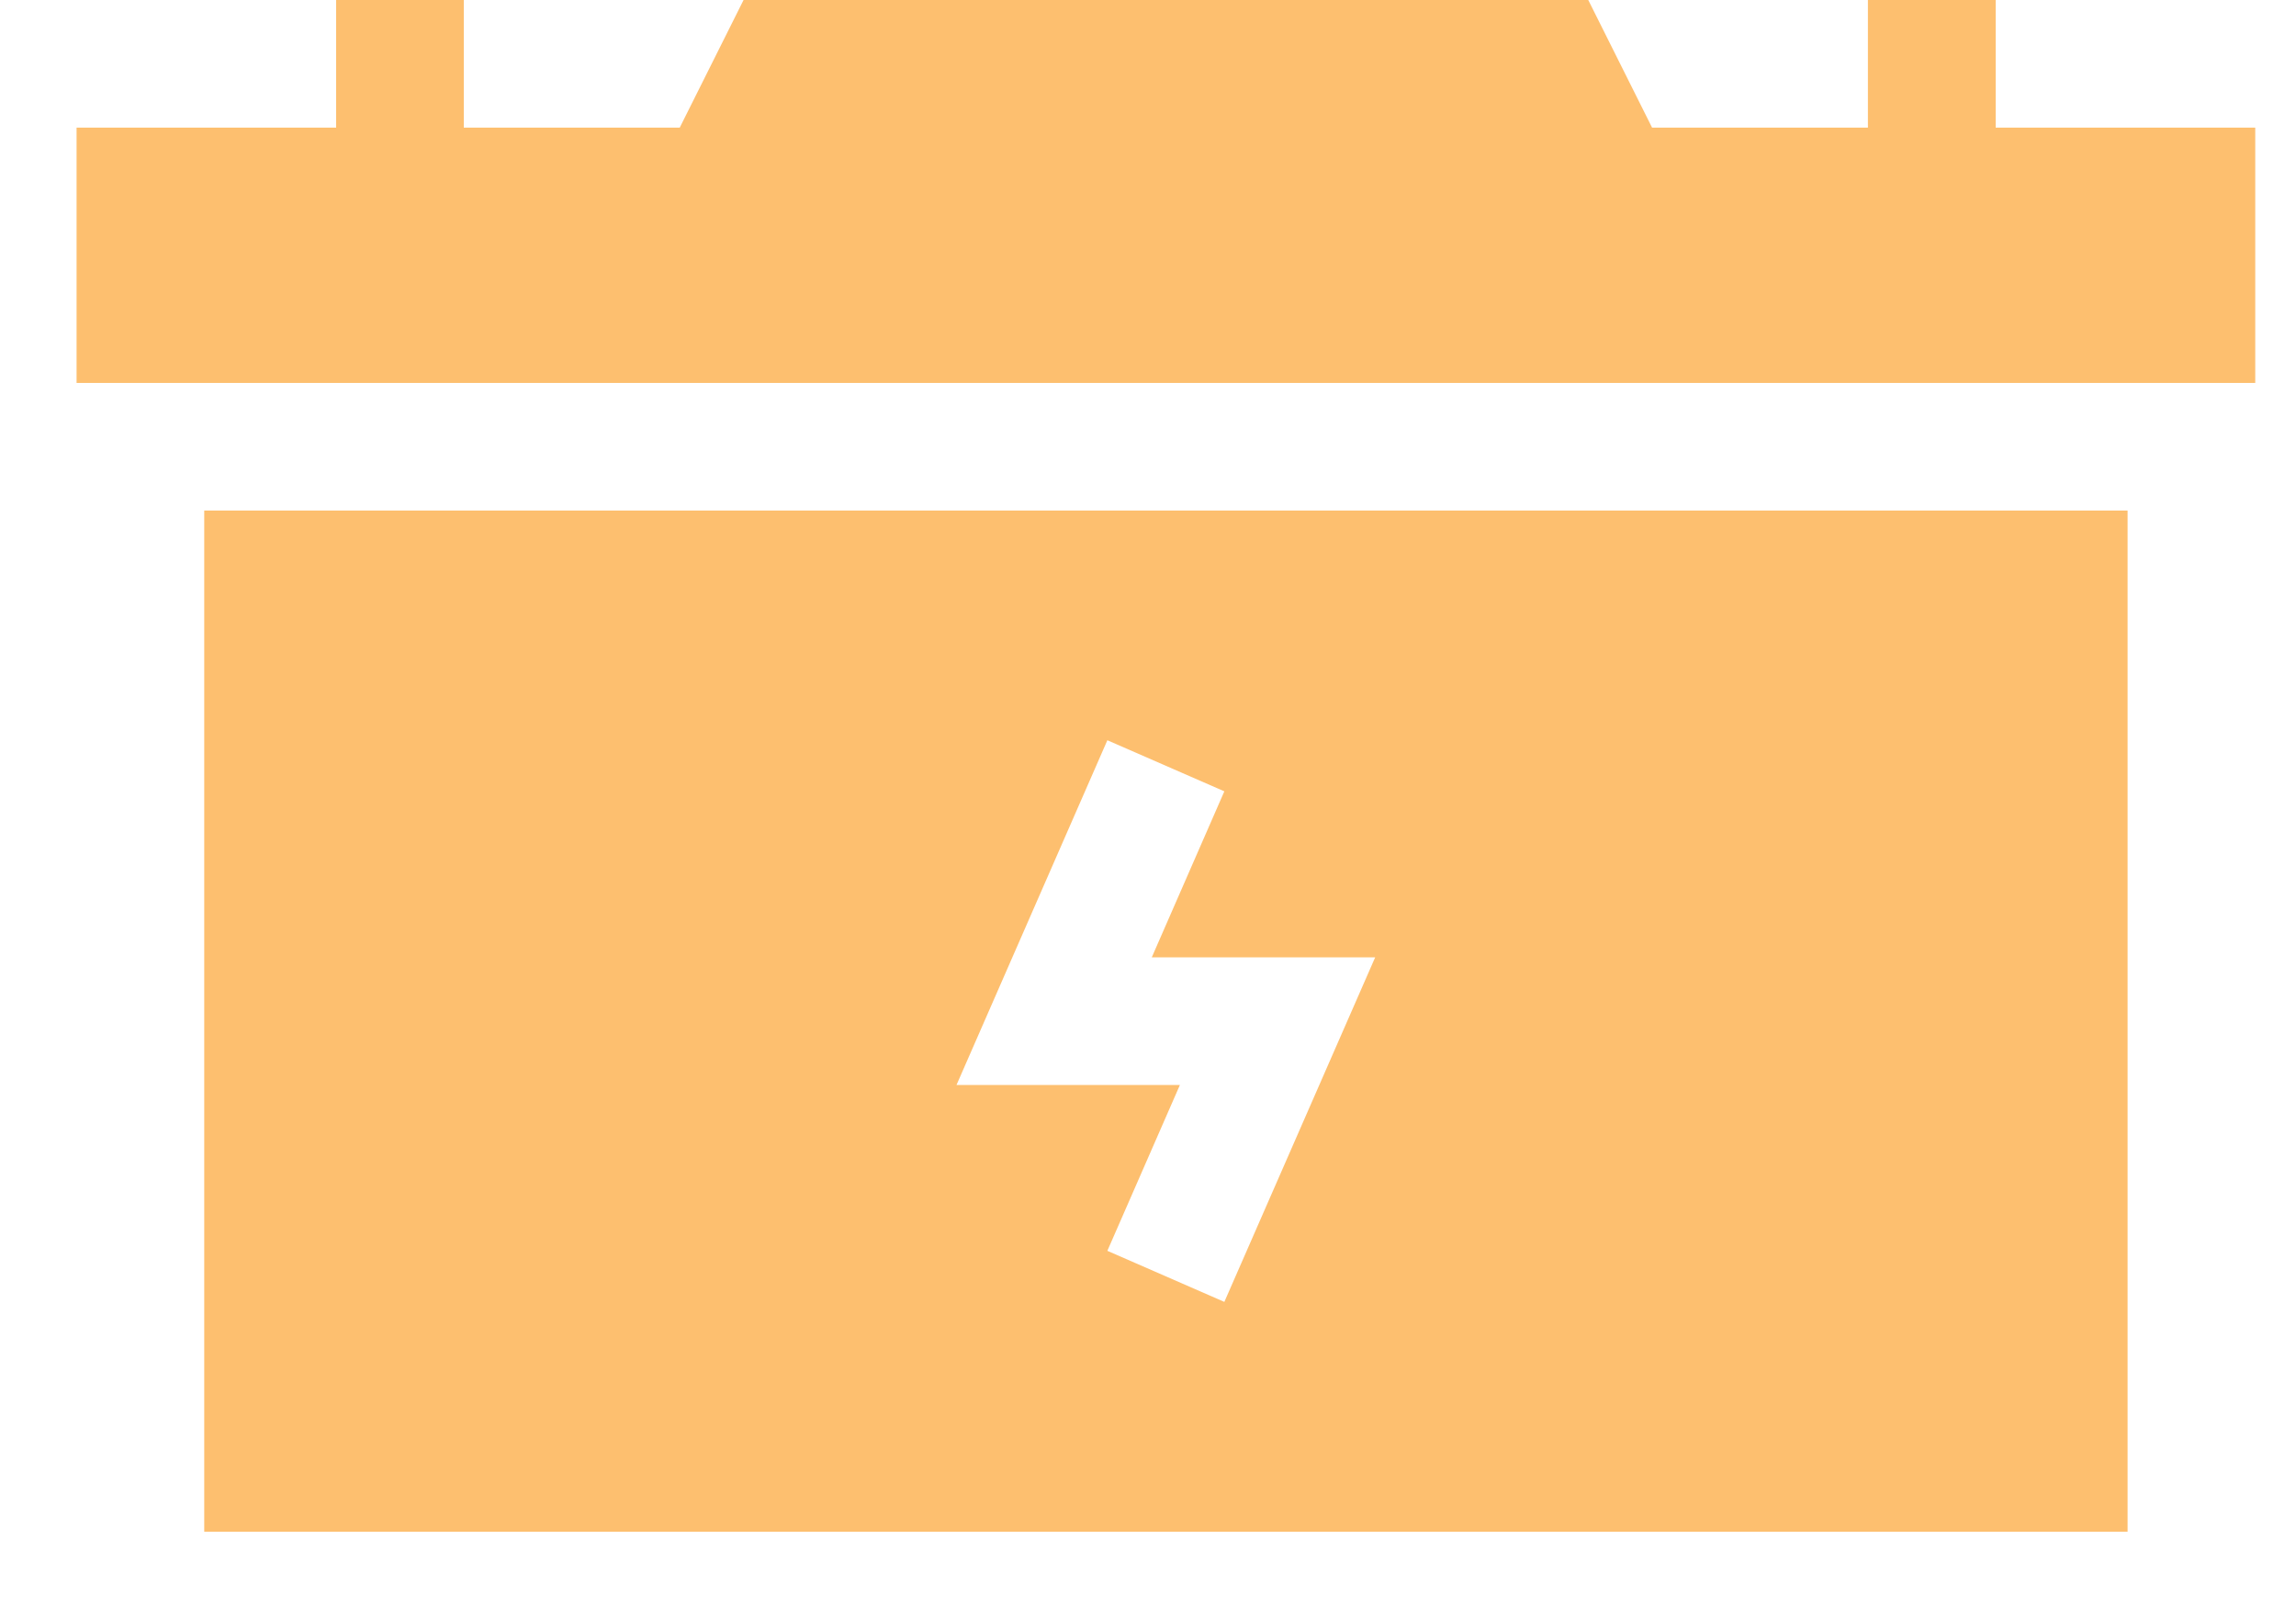 <svg width="20" height="14" viewBox="0 0 20 14" fill="none" xmlns="http://www.w3.org/2000/svg">
<g id="Group">
<path id="Vector" d="M18.533 4.448H1.779V13.344H18.533V4.448ZM10.665 11.342L9.646 10.897L10.278 9.452H8.332L9.646 6.449L10.665 6.894L10.033 8.34H11.979L10.665 11.342Z" fill="#FDBF6F"/>
<path id="Vector_2" d="M17.384 0H16.271V1.112H14.391L13.835 0H6.477L5.921 1.112H4.04V0H2.928V1.112H0.667V3.336H19.645V1.112H17.384V0Z" fill="#FDBF6F"/>
</g>
</svg>
